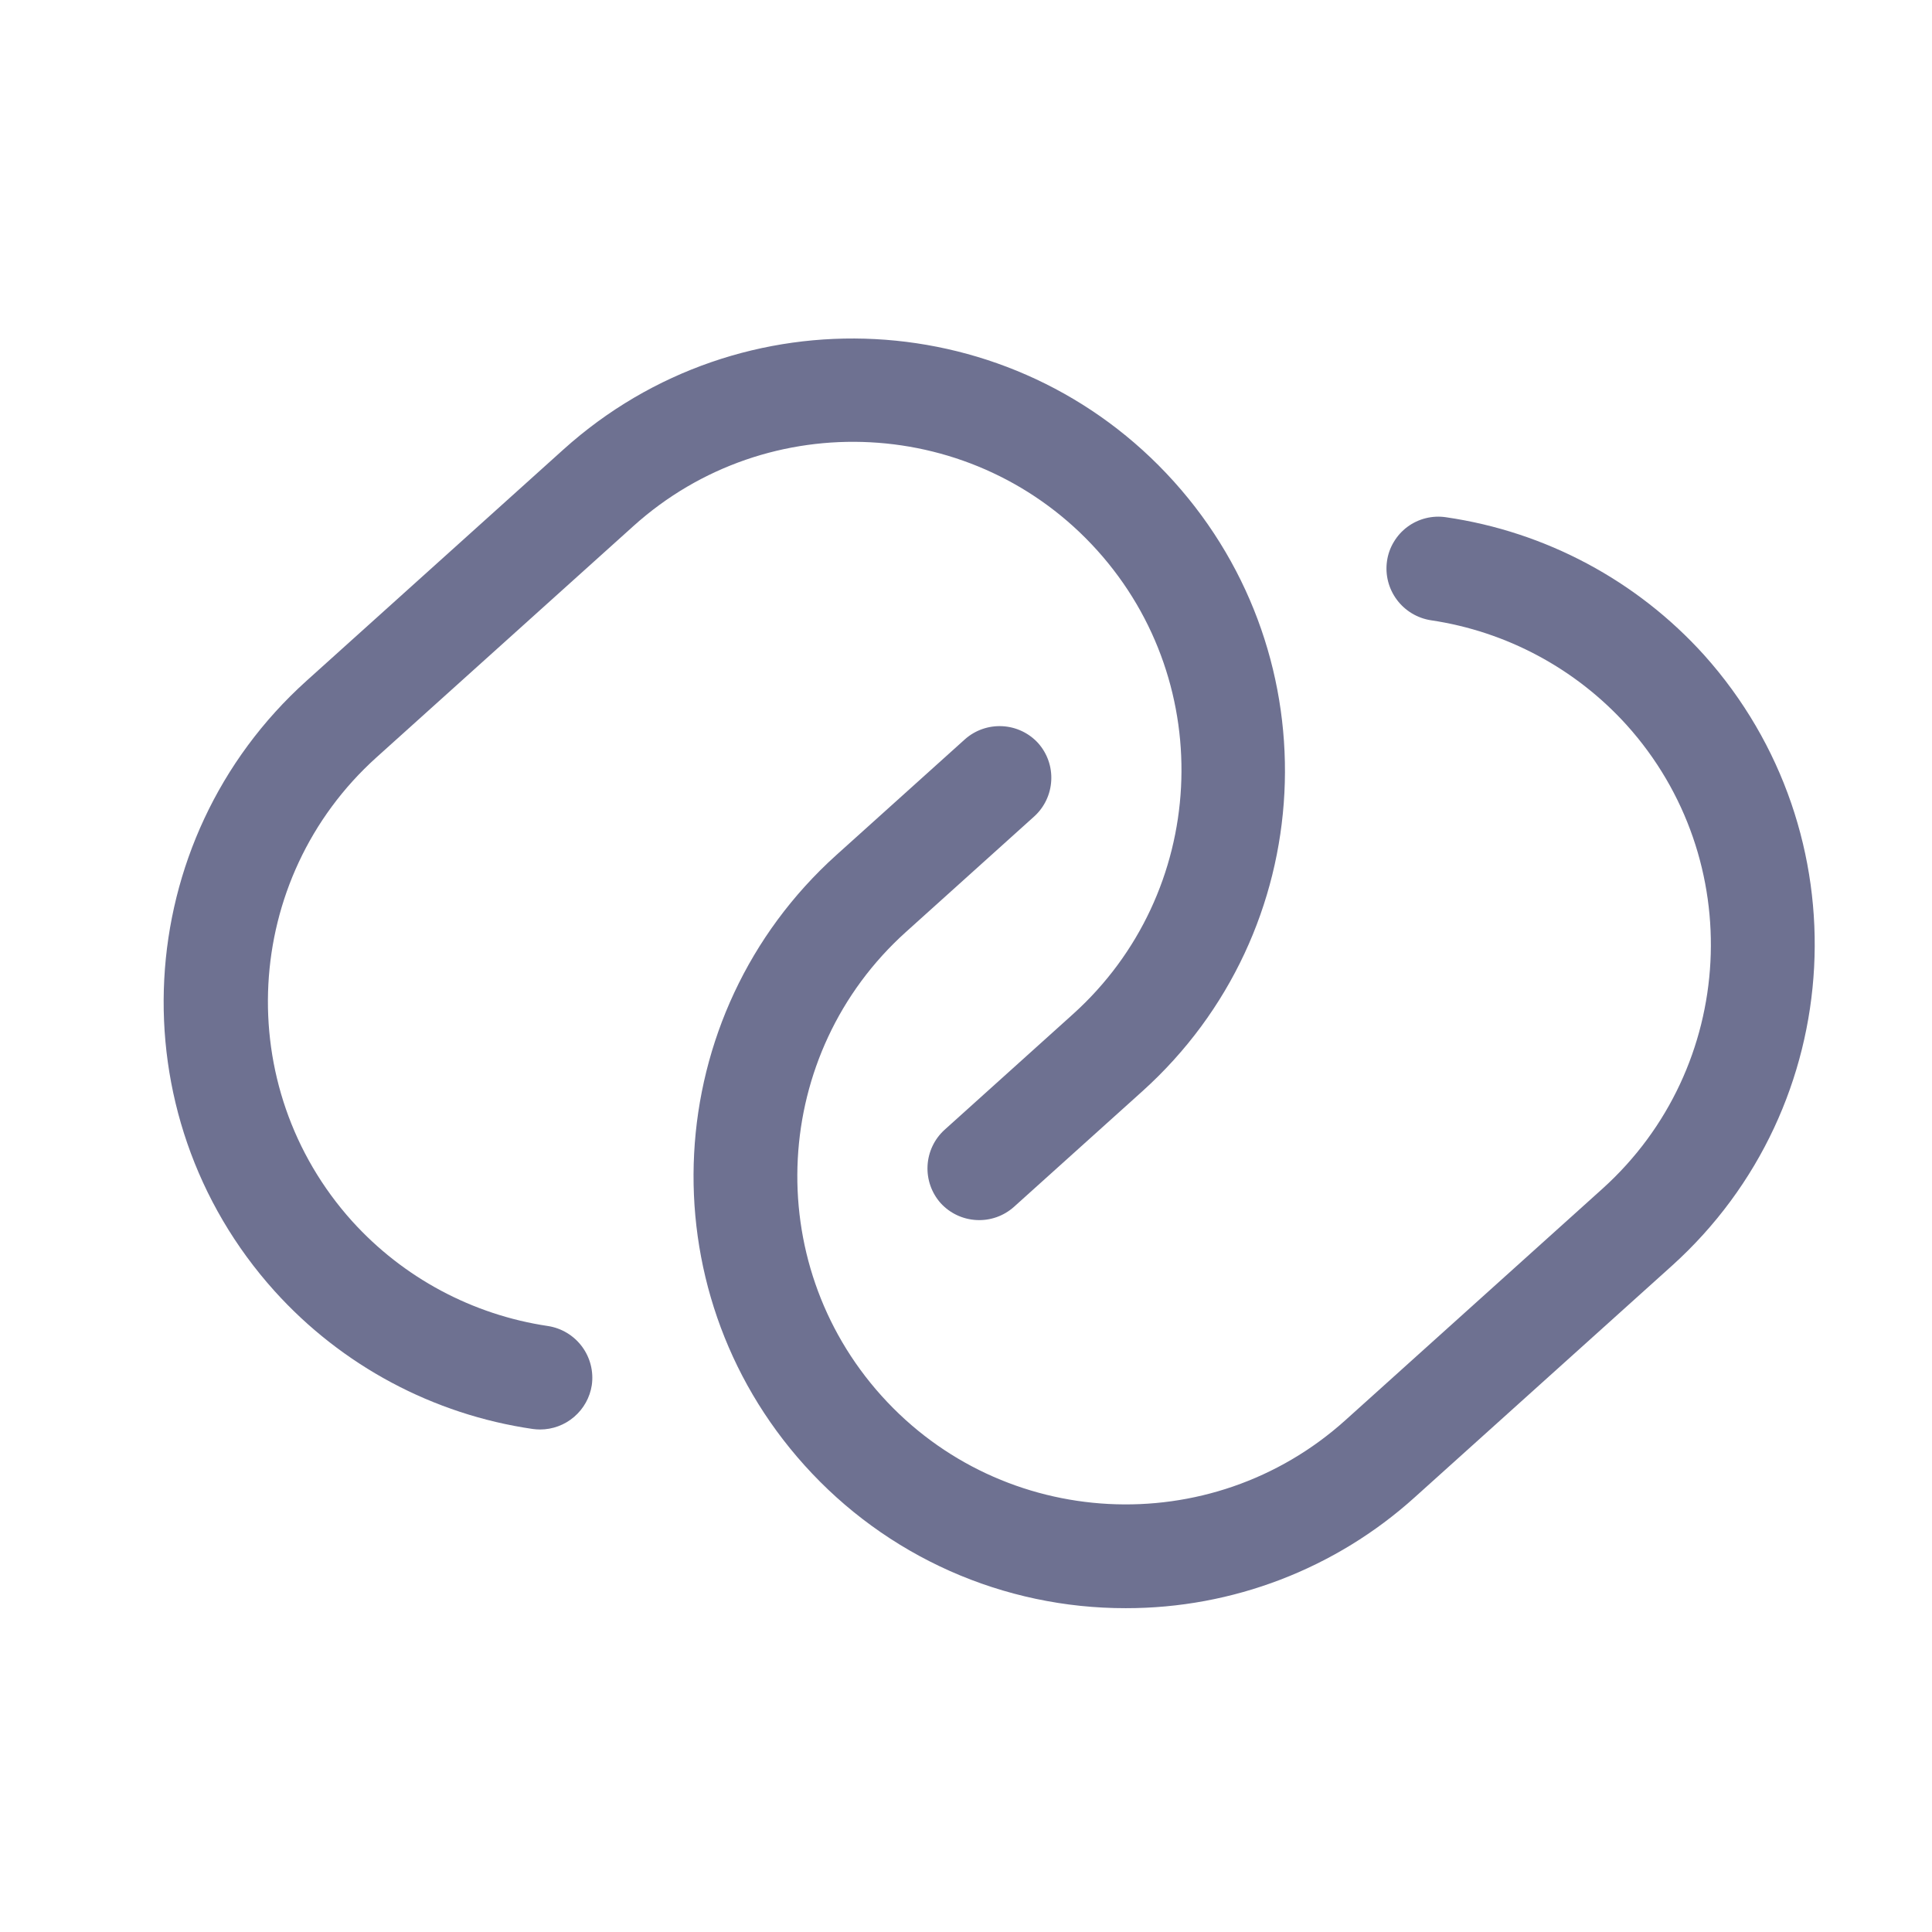 <svg width="41" height="41" viewBox="0 0 41 41" fill="none" xmlns="http://www.w3.org/2000/svg">
<g clip-path="url(#clip0_1_7721)">
<path d="M11.305 30.325C9.194 30.018 7.256 28.983 5.827 27.399C2.44 23.637 2.744 17.834 6.506 14.447L11.958 9.538C15.72 6.15 21.522 6.455 24.91 10.217C28.297 13.979 28.004 19.771 24.242 23.159L21.516 25.613C21.298 25.807 21.013 25.907 20.722 25.891C20.431 25.876 20.158 25.747 19.962 25.532C19.768 25.314 19.669 25.029 19.684 24.738C19.699 24.447 19.828 24.174 20.043 23.978L22.769 21.523C25.626 18.951 25.858 14.537 23.285 11.68C20.712 8.823 16.299 8.591 13.442 11.164L7.989 16.073C5.132 18.646 4.901 23.06 7.474 25.917C8.559 27.116 10.027 27.902 11.627 28.14C11.916 28.184 12.176 28.341 12.351 28.576C12.525 28.81 12.6 29.104 12.559 29.394C12.519 29.656 12.386 29.895 12.184 30.068C11.983 30.241 11.726 30.336 11.461 30.336C11.409 30.336 11.357 30.332 11.305 30.325Z" fill="#6E7191"/>
<path d="M17.072 31.095C13.685 27.333 13.989 21.53 17.751 18.143L20.477 15.689C20.695 15.495 20.98 15.396 21.271 15.411C21.562 15.426 21.835 15.555 22.031 15.77C22.225 15.988 22.325 16.273 22.309 16.564C22.294 16.855 22.165 17.128 21.95 17.324L19.224 19.779C16.367 22.351 16.136 26.765 18.708 29.622C21.28 32.479 25.695 32.711 28.552 30.138L34.004 25.229C36.861 22.657 37.092 18.243 34.52 15.386C33.434 14.186 31.966 13.4 30.366 13.163C30.077 13.118 29.817 12.961 29.643 12.727C29.468 12.492 29.393 12.198 29.434 11.909C29.454 11.765 29.503 11.626 29.578 11.502C29.652 11.377 29.75 11.268 29.867 11.181C29.983 11.095 30.116 11.032 30.257 10.997C30.398 10.962 30.544 10.955 30.688 10.977C32.799 11.284 34.737 12.319 36.166 13.903C39.543 17.675 39.238 23.477 35.477 26.865L30.024 31.774C28.343 33.292 26.157 34.131 23.891 34.128C22.605 34.13 21.333 33.861 20.158 33.339C18.983 32.816 17.932 32.052 17.072 31.095Z" fill="#6E7191"/>
</g>
<defs>
<clipPath id="clip0_1_7721">
<rect width="39.998" height="39.998" fill="white" transform="translate(0.996 0.65)"/>
</clipPath>
</defs>
</svg>
